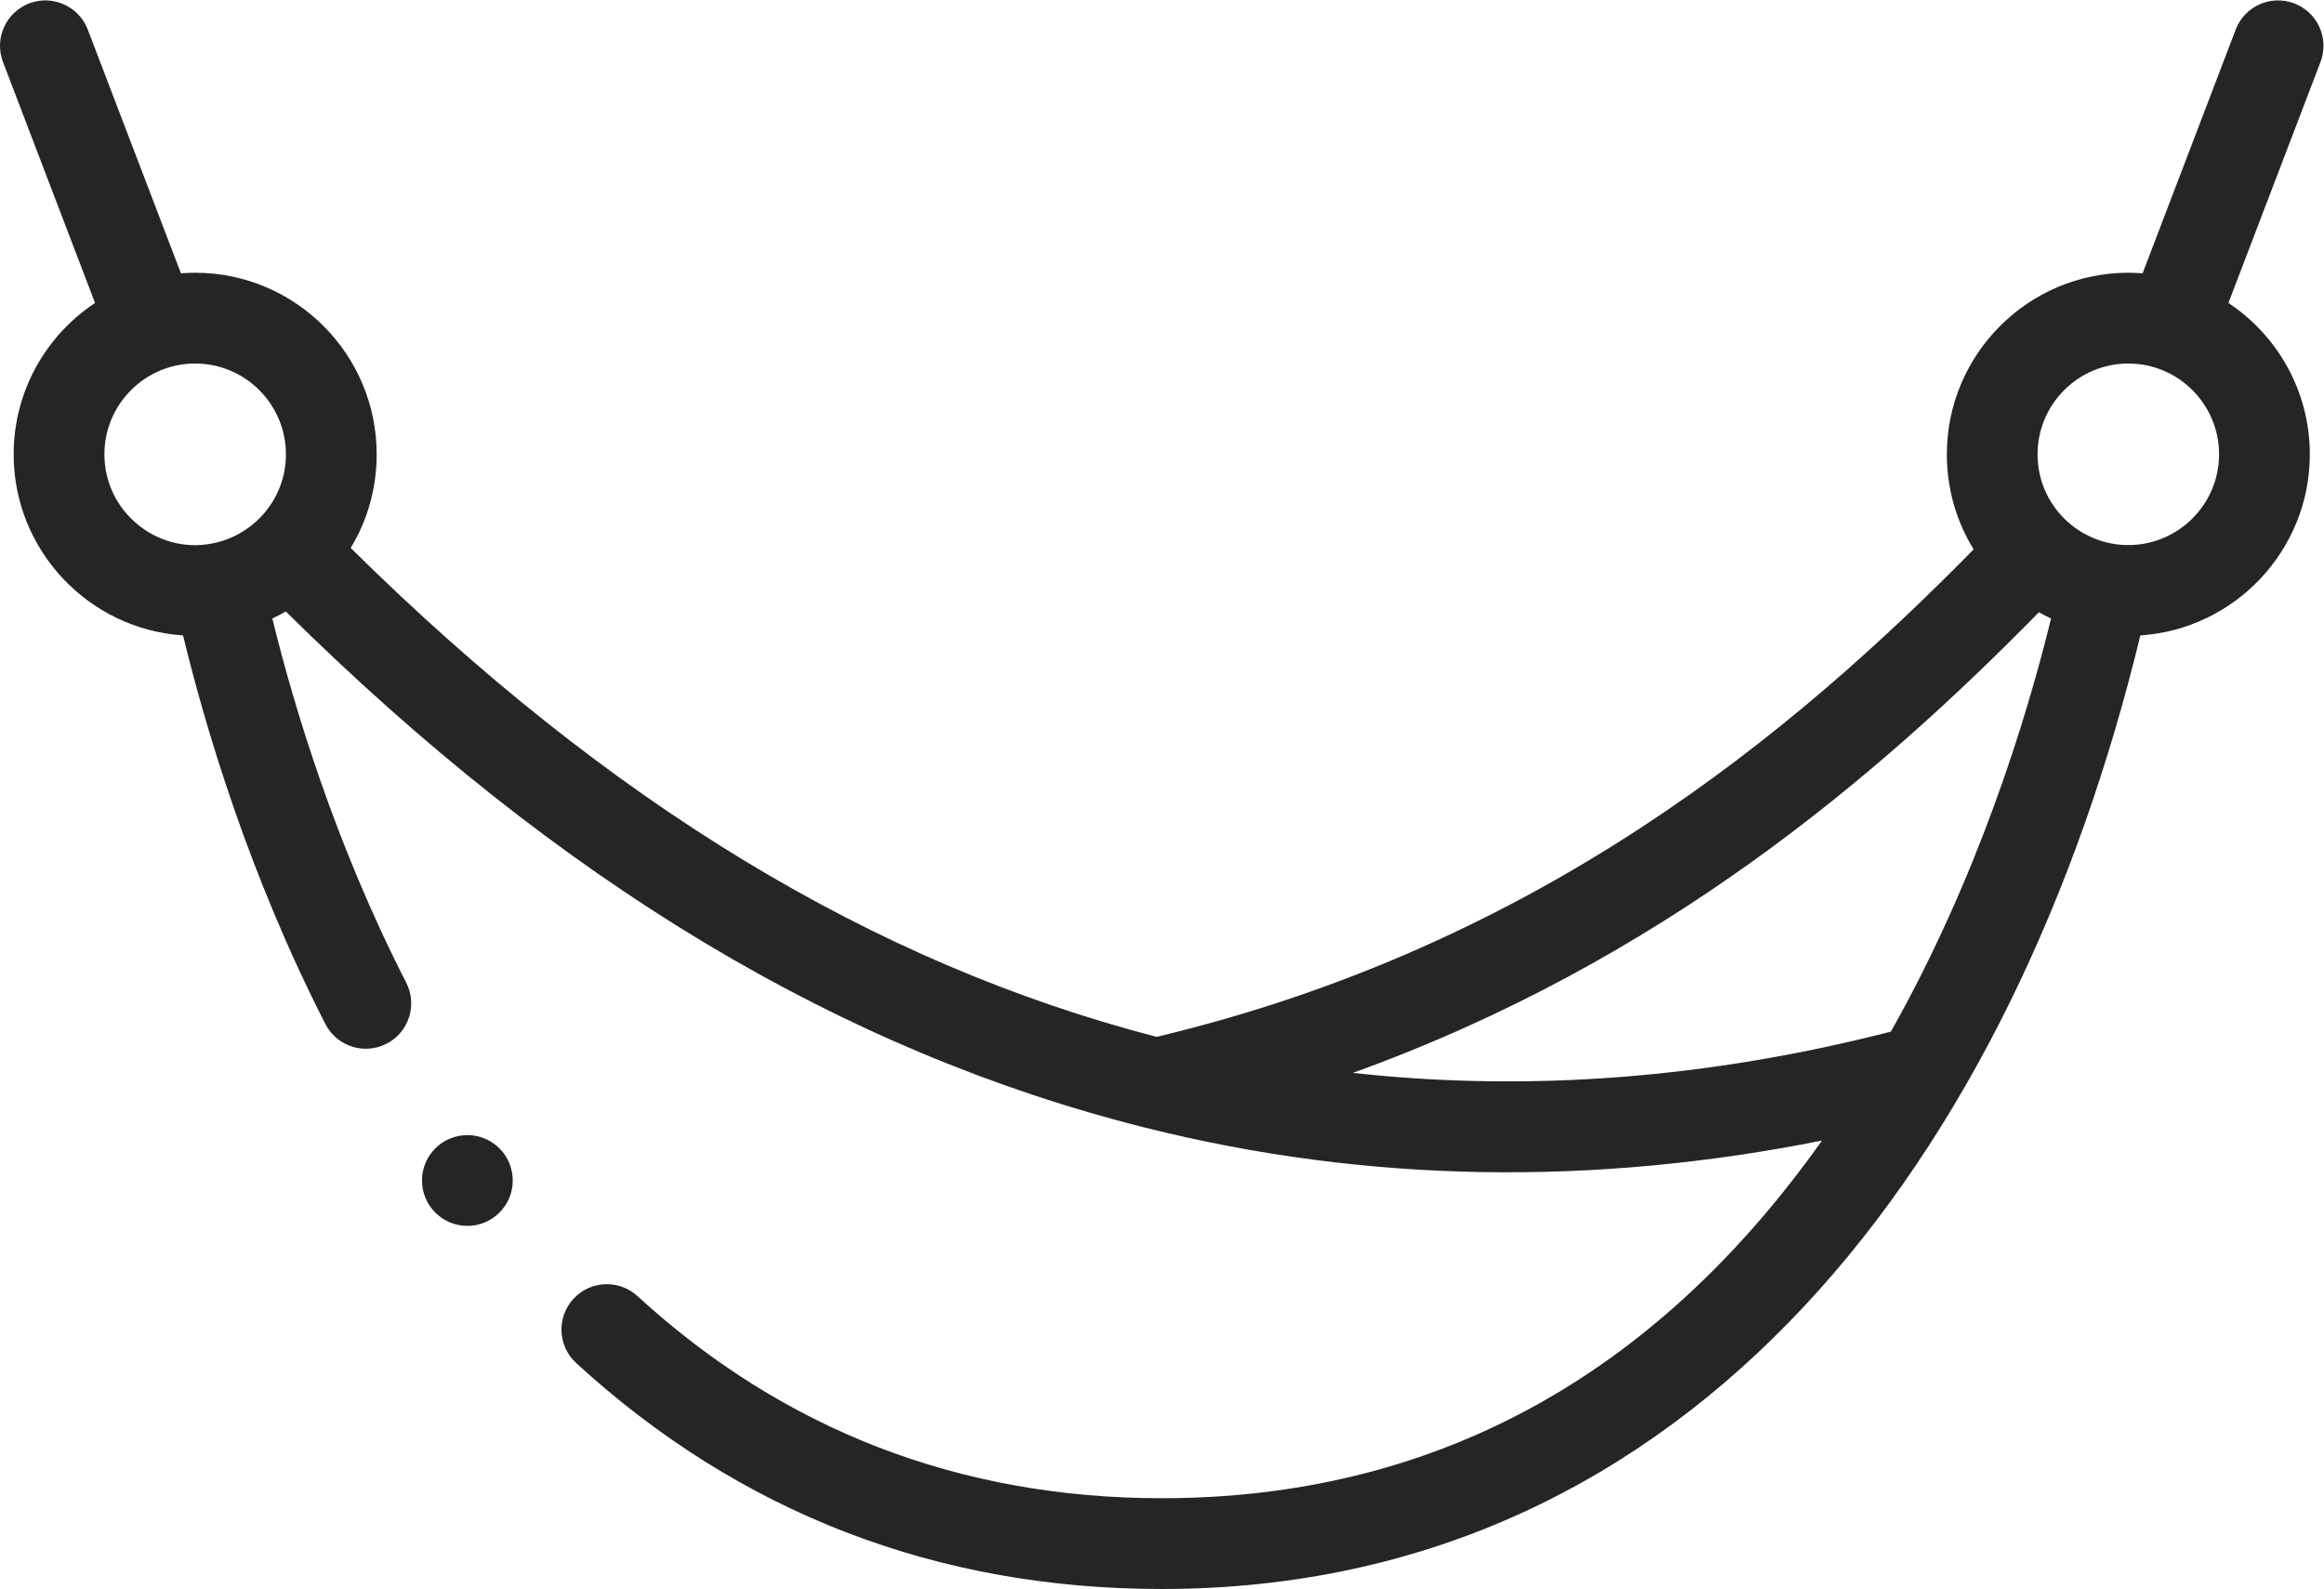 <?xml version="1.0" encoding="UTF-8" standalone="no"?>
<svg
   xmlns:dc="http://purl.org/dc/elements/1.1/"
   xmlns:cc="http://creativecommons.org/ns#"
   xmlns:rdf="http://www.w3.org/1999/02/22-rdf-syntax-ns#"
   xmlns:svg="http://www.w3.org/2000/svg"
   xmlns="http://www.w3.org/2000/svg"
   version="1.1"
   id="svg2"
   xml:space="preserve"
   width="42.667"
   height="29.167"
   viewBox="0 0 42.667 29.167"><defs
     id="defs6" /><g
     id="g10"
     transform="matrix(1.333,0,0,-1.333,0,29.167)"><g
       id="g12"
       transform="translate(0,-0.082)"><path
         d="m 2.688,18.207 c -0.066,0 -0.131,-0.003 -0.196,-0.008 L 1.209,21.555 C 1.086,21.877 0.725,22.039 0.402,21.916 0.08,21.792 -0.082,21.431 0.041,21.109 l 1.268,-3.318 c -0.675,-0.448 -1.121,-1.215 -1.121,-2.084 0,-1.322 1.032,-2.408 2.333,-2.494 C 2.828,11.948 3.427,9.922 4.482,7.861 4.639,7.556 5.014,7.432 5.323,7.59 5.631,7.747 5.752,8.124 5.595,8.431 4.612,10.35 4.046,12.241 3.751,13.446 3.814,13.475 3.876,13.508 3.936,13.543 7.709,9.813 11.585,7.486 15.772,6.435 18.85,5.662 21.982,5.635 25.094,6.257 22.777,2.988 19.725,1.332 16,1.332 13.224,1.332 10.795,2.268 8.78,4.115 8.526,4.348 8.13,4.331 7.897,4.076 7.664,3.822 7.681,3.426 7.936,3.193 c 2.253,-2.064 4.966,-3.111 8.064,-3.111 7.343,0 11.75,5.993 13.479,13.131 1.301,0.086 2.334,1.171 2.334,2.494 0,0.869 -0.446,1.636 -1.121,2.084 l 1.268,3.318 c 0.123,0.322 -0.038,0.684 -0.361,0.807 -0.323,0.123 -0.684,-0.038 -0.807,-0.361 l -1.282,-3.356 c -0.065,0.005 -0.13,0.008 -0.196,0.008 -1.378,0 -2.5,-1.121 -2.5,-2.5 0,-0.471 0.128,-0.92 0.369,-1.309 C 24.689,11.861 21.187,8.938 15.93,7.685 12.027,8.697 8.39,10.901 4.83,14.417 c 0.233,0.384 0.358,0.827 0.358,1.29 1.25e-4,1.379 -1.121,2.5 -2.5,2.5 v 0 z M 1.438,15.707 c 0,0.689 0.561,1.25 1.25,1.25 0.689,0 1.25,-0.561 1.25,-1.25 0,-0.632 -0.463,-1.131 -1.032,-1.231 -0.002,-3.13e-4 -0.004,-6.25e-4 -0.005,-9.38e-4 -0.739,-0.135 -1.463,0.441 -1.463,1.231 v 0 z m 27.875,1.25 c 0.689,0 1.25,-0.561 1.25,-1.25 0,-0.689 -0.561,-1.25 -1.25,-1.25 -0.675,0 -1.25,0.546 -1.25,1.25 0,0.689 0.561,1.25 1.25,1.25 z M 28.082,13.532 c 0.055,-0.031 0.11,-0.06 0.167,-0.086 -0.338,-1.381 -1.005,-3.558 -2.206,-5.689 -2.514,-0.645 -4.996,-0.835 -7.41,-0.568 4.252,1.534 7.235,4.088 9.45,6.344 z"
         style="fill:#252525;fill-opacity:1;fill-rule:nonzero;stroke:none"
         id="path14" /></g><g
       id="g16"
       transform="translate(5.812,5)"><path
         d="M 0.625,0 C 0.97,0 1.25,0.28 1.25,0.625 1.25,0.97 0.97,1.25 0.625,1.25 0.28,1.25 0,0.97 0,0.625 0,0.28 0.28,0 0.625,0 Z"
         style="fill:#252525;fill-opacity:1;fill-rule:nonzero;stroke:none"
         id="path18" /></g></g></svg>
